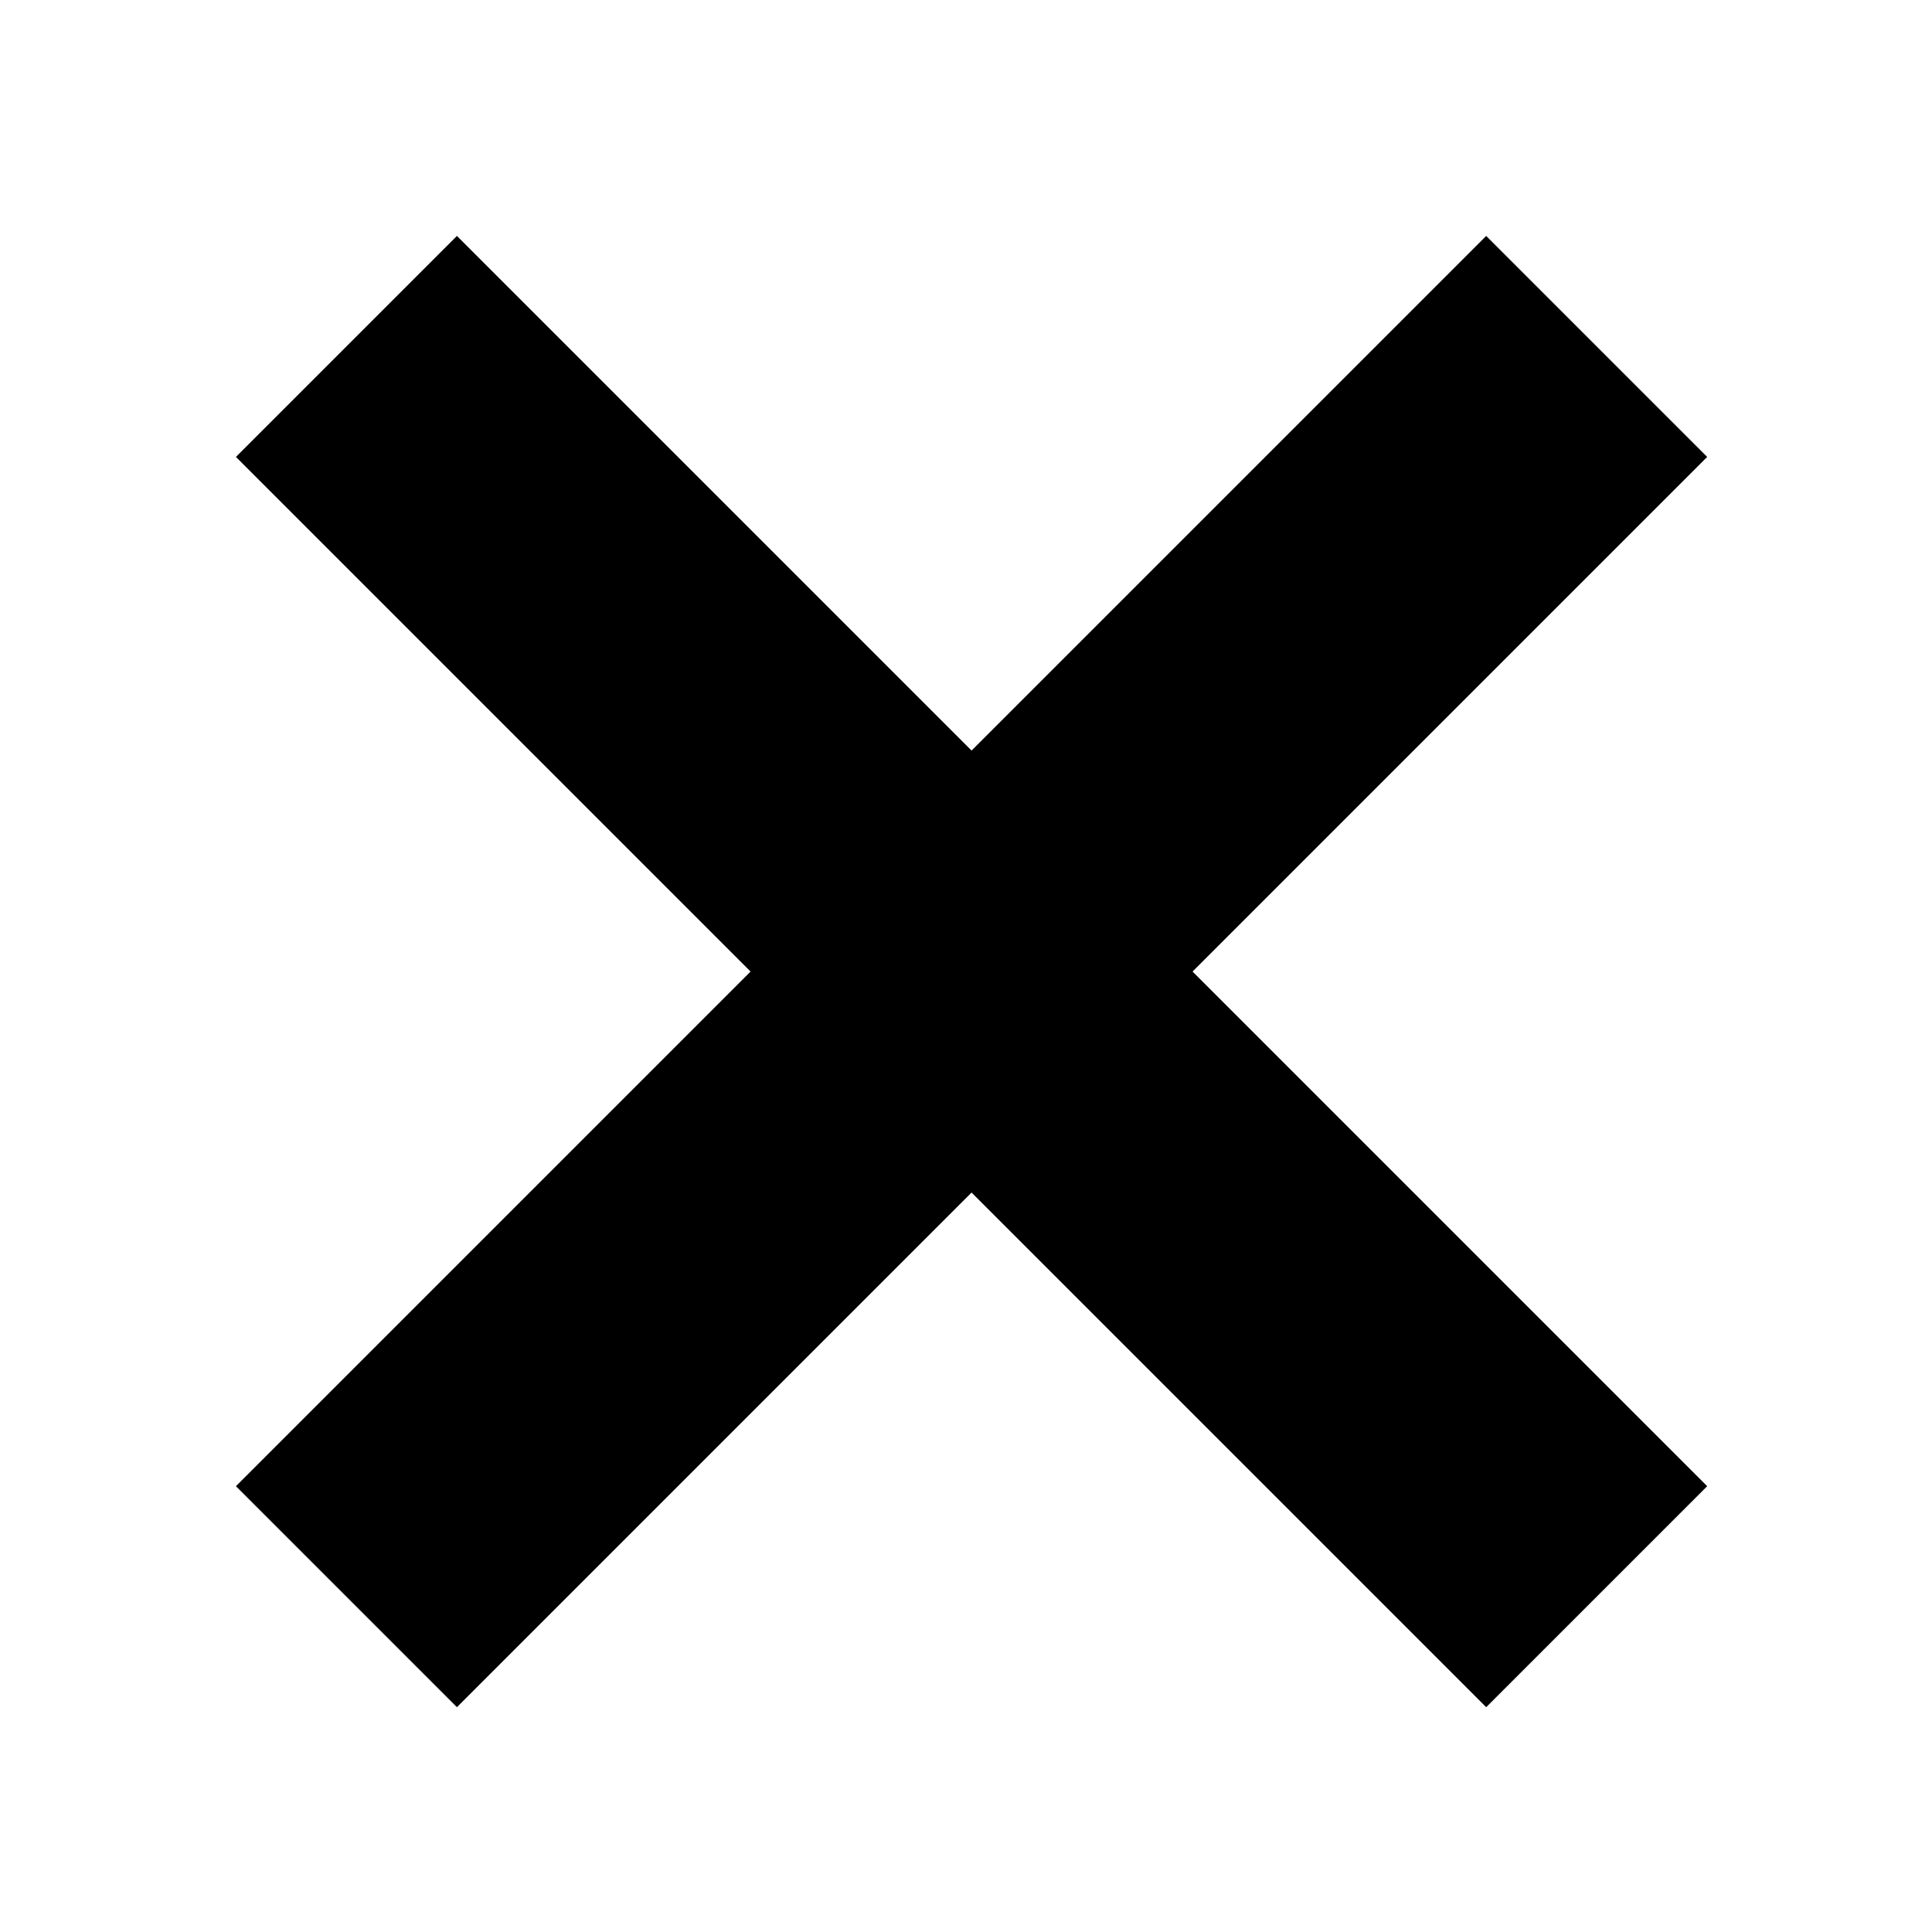 <?xml version="1.0" encoding="UTF-8"?><svg xmlns="http://www.w3.org/2000/svg" xmlns:xlink="http://www.w3.org/1999/xlink" contentScriptType="text/ecmascript" width="768" zoomAndPan="magnify" contentStyleType="text/css" viewBox="0 0 768 768" height="768" preserveAspectRatio="xMidYMid meet" version="1.0"><rect x="-76.8" width="921.6" fill="rgb(100%, 100%, 100%)" y="-76.8" height="921.6" fill-opacity="1"/><rect x="-76.8" width="921.6" fill="rgb(100%, 100%, 100%)" y="-76.8" height="921.6" fill-opacity="1"/><rect x="-76.8" width="921.6" fill="rgb(100%, 100%, 100%)" y="-76.8" height="921.6" fill-opacity="1"/><path fill="rgb(0%, 0%, 0%)" d="M -172.918 -172.918 L -172.918 945.332 L 945.332 945.332 L 945.332 -172.918 Z M -48.668 -48.668 L 821.082 -48.668 L 821.082 821.082 L -48.668 821.082 Z M 181.633 93.785 L 93.785 181.633 L 298.359 386.207 L 93.785 590.785 L 181.633 678.633 L 386.207 474.059 L 590.785 678.633 L 678.633 590.785 L 474.059 386.207 L 678.633 181.633 L 590.785 93.785 L 386.207 298.359 Z M 181.633 93.785 " fill-opacity="1" fill-rule="nonzero"/></svg>